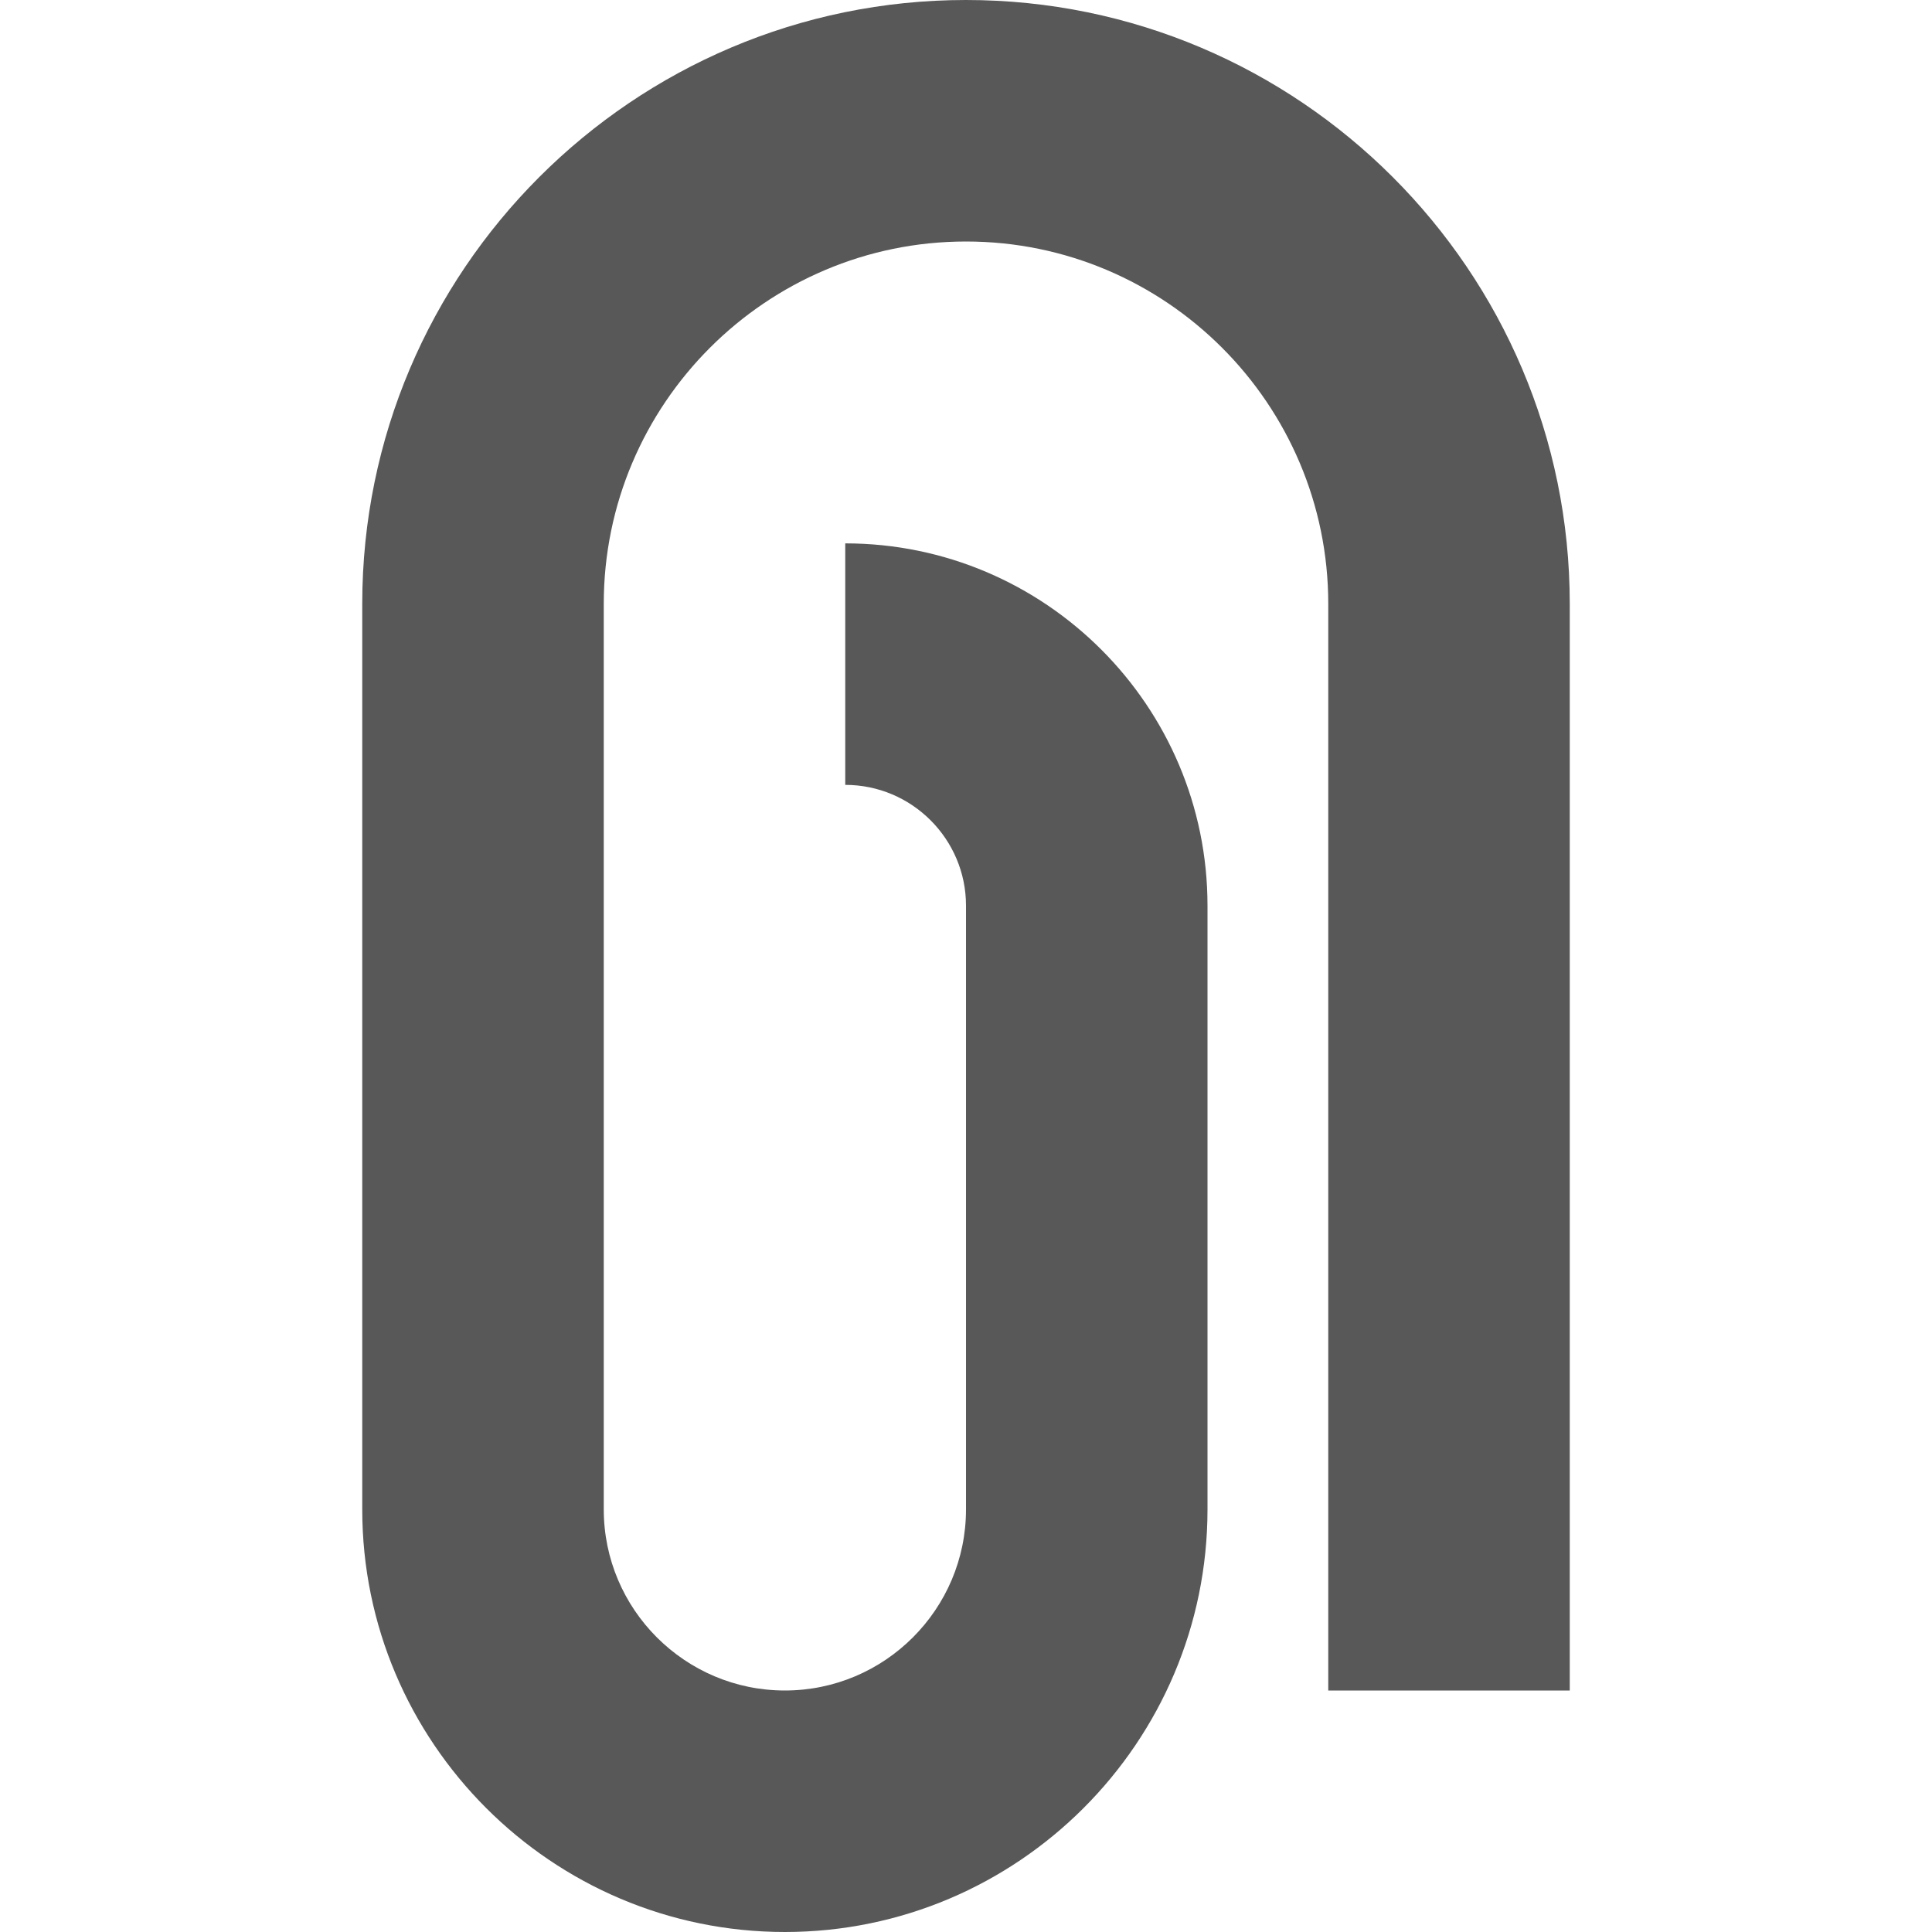 <?xml version="1.0"?>
<svg xmlns="http://www.w3.org/2000/svg" id="Capa_1" enable-background="new 0 0 465.882 465.882" height="512px" viewBox="0 0 465.882 465.882" width="512px"><g><path d="m232.941 0c-80.273 0-145.588 65.316-145.588 145.588v218.382c0 56.188 45.724 101.912 101.912 101.912s101.912-45.724 101.912-101.912v-145.588c0-48.169-39.184-87.353-87.353-87.353v58.235c16.052 0 29.118 13.066 29.118 29.118v145.588c0 24.085-19.592 43.676-43.676 43.676s-43.676-19.592-43.676-43.676v-218.382c0-48.169 39.184-87.353 87.353-87.353s87.353 39.184 87.353 87.353v262.059h58.235v-262.059c-.002-80.272-65.317-145.588-145.59-145.588z" data-original="#000000" class="active-path" data-old_color="#000000" fill="#585858"/></g> </svg>

